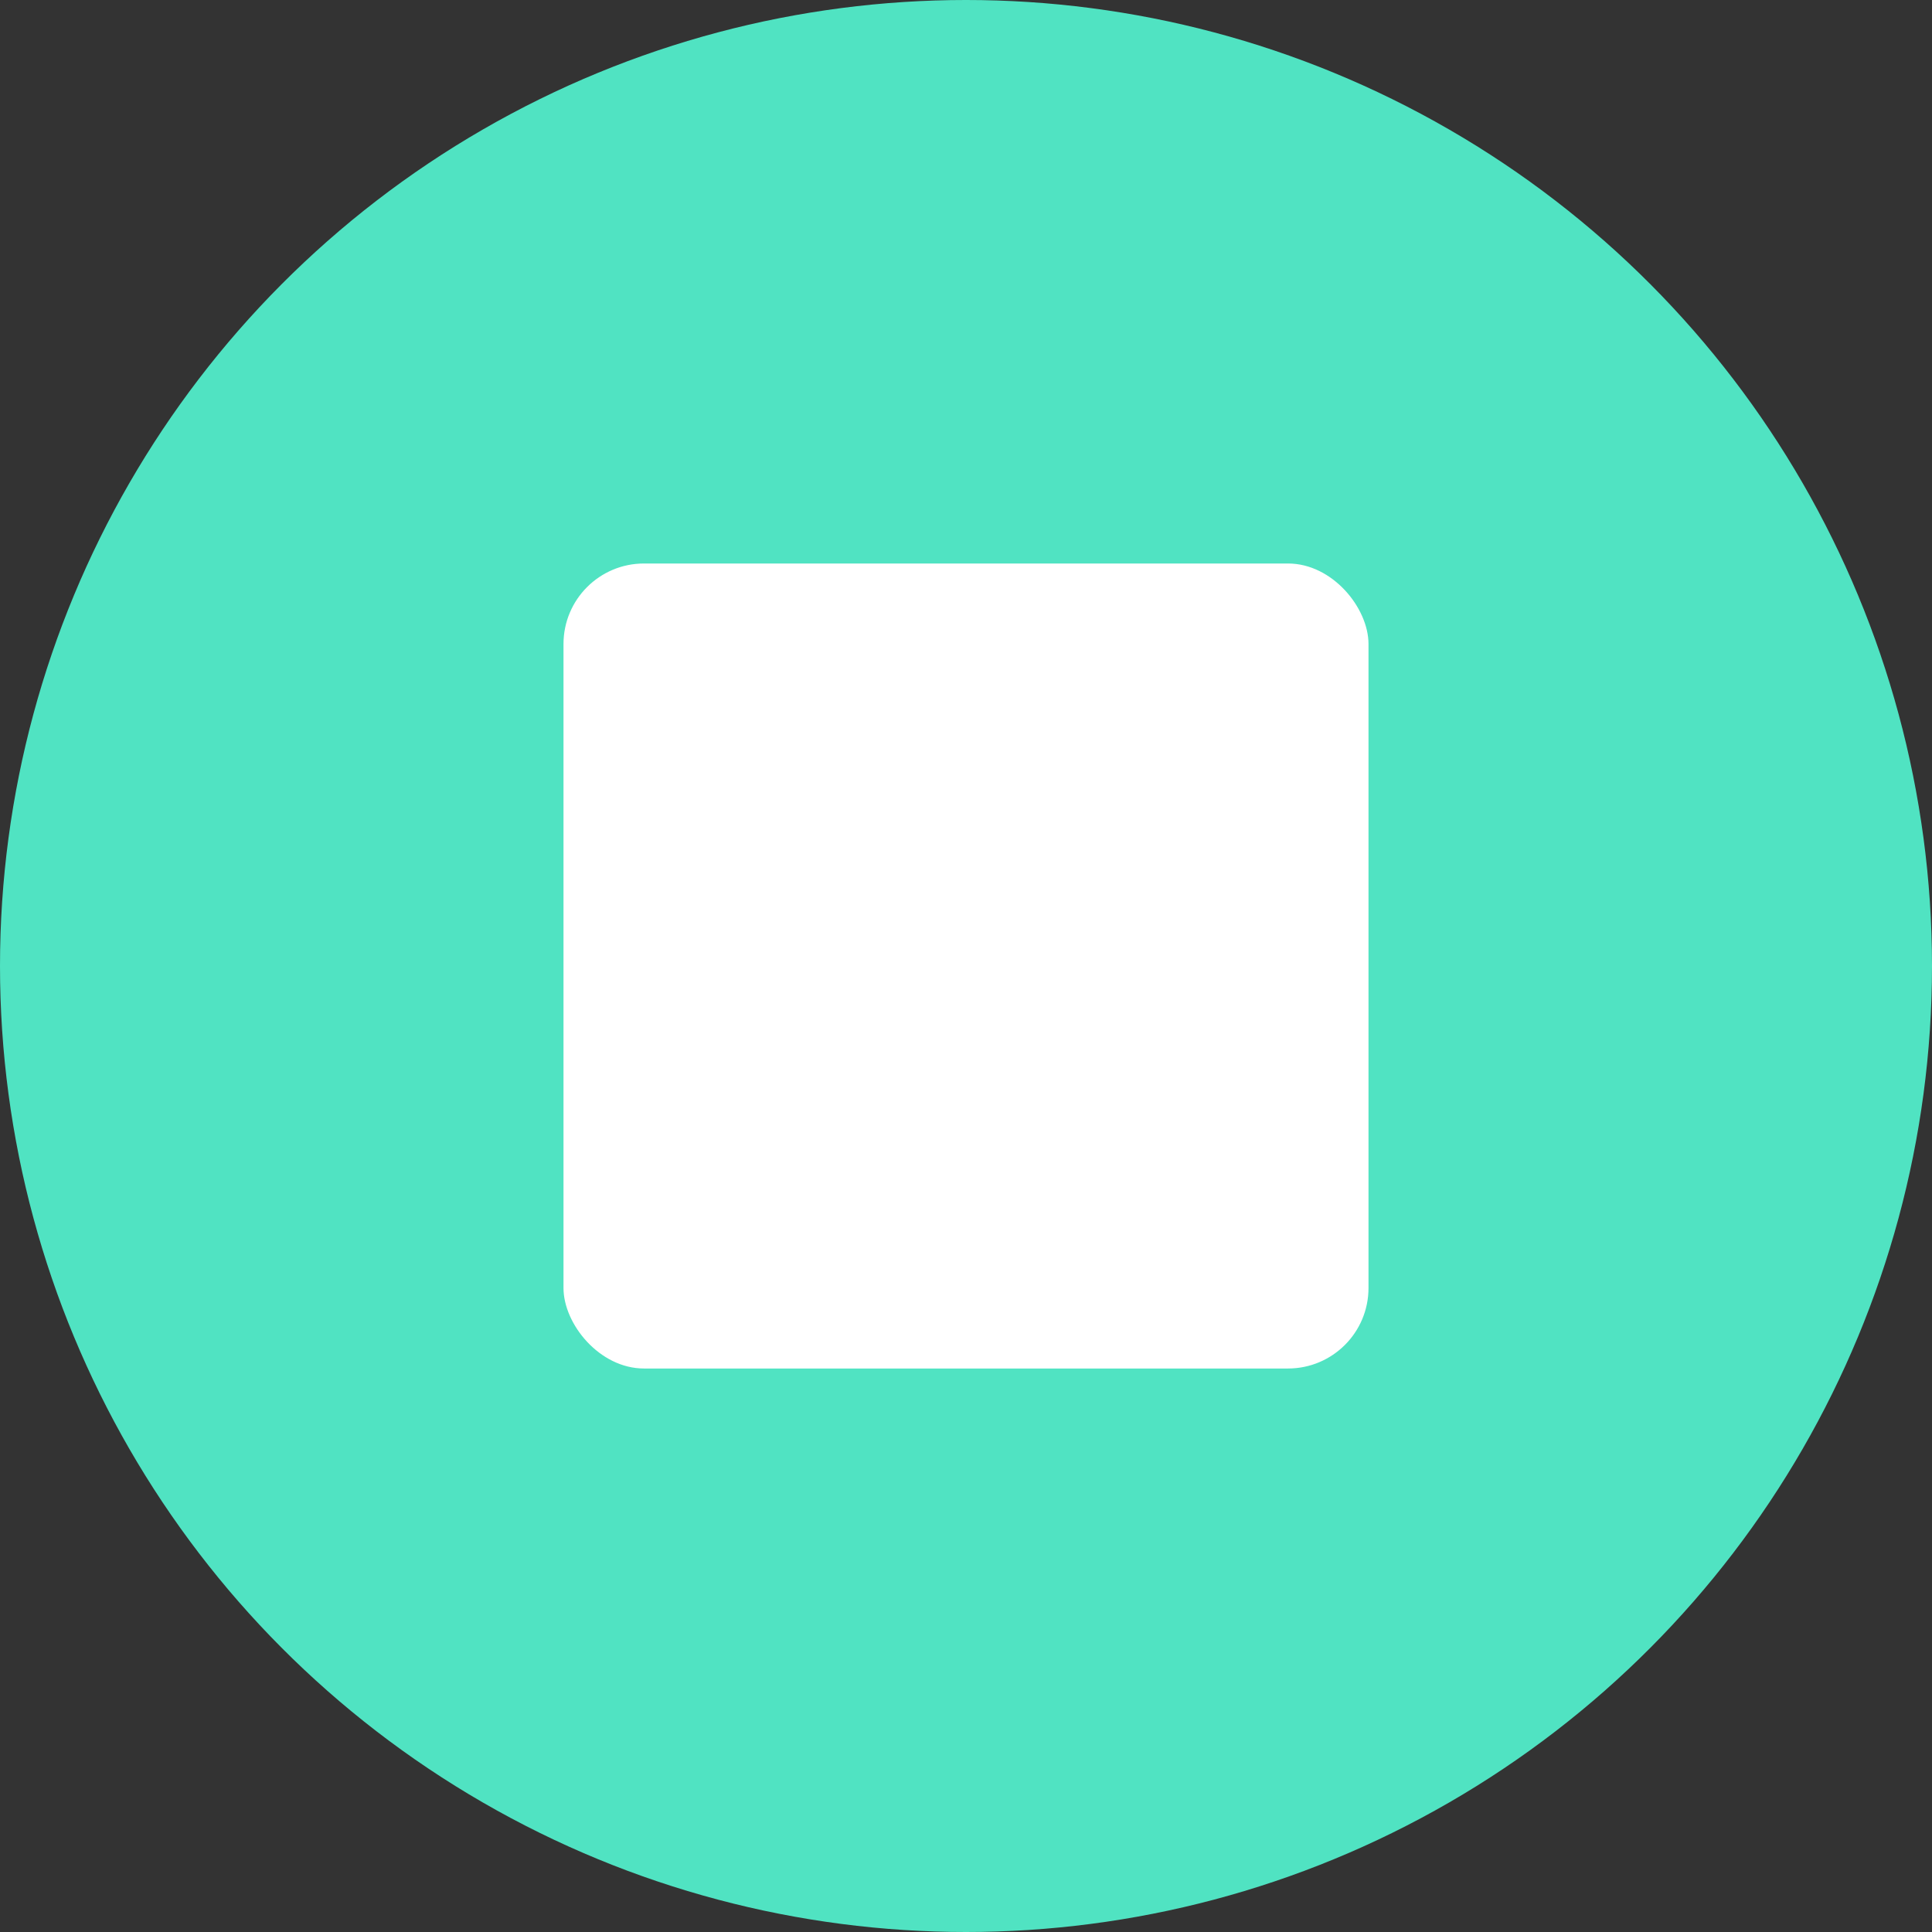 <?xml version="1.0" encoding="UTF-8"?>
<svg width="24px" height="24px" viewBox="0 0 24 24" version="1.1" xmlns="http://www.w3.org/2000/svg" xmlns:xlink="http://www.w3.org/1999/xlink">
    <rect x="0" y="0" width="24" height="24" fill="#333333" stroke="none"/>
    <!-- Generator: Sketch 64 (93537) - https://sketch.com -->
    <title>Group 3</title>
    <desc>Created with Sketch.</desc>
    <g id="Symbols" stroke="none" stroke-width="1" fill="none" fill-rule="evenodd">
        <g id="Stop-icon">
            <g id="Group-3">
                <g id="Pause-icon" fill="#50E3C2">
                    <g id="Group-2">
                        <g id="Pause-icon">
                            <g id="Add-icon">
                                <circle id="Oval" cx="12" cy="12" r="12"></circle>
                            </g>
                        </g>
                    </g>
                </g>
                <rect id="Rectangle" fill="#FFFFFF" x="7" y="7" width="10" height="10" rx="1"></rect>
            </g>
        </g>
    </g>
</svg>